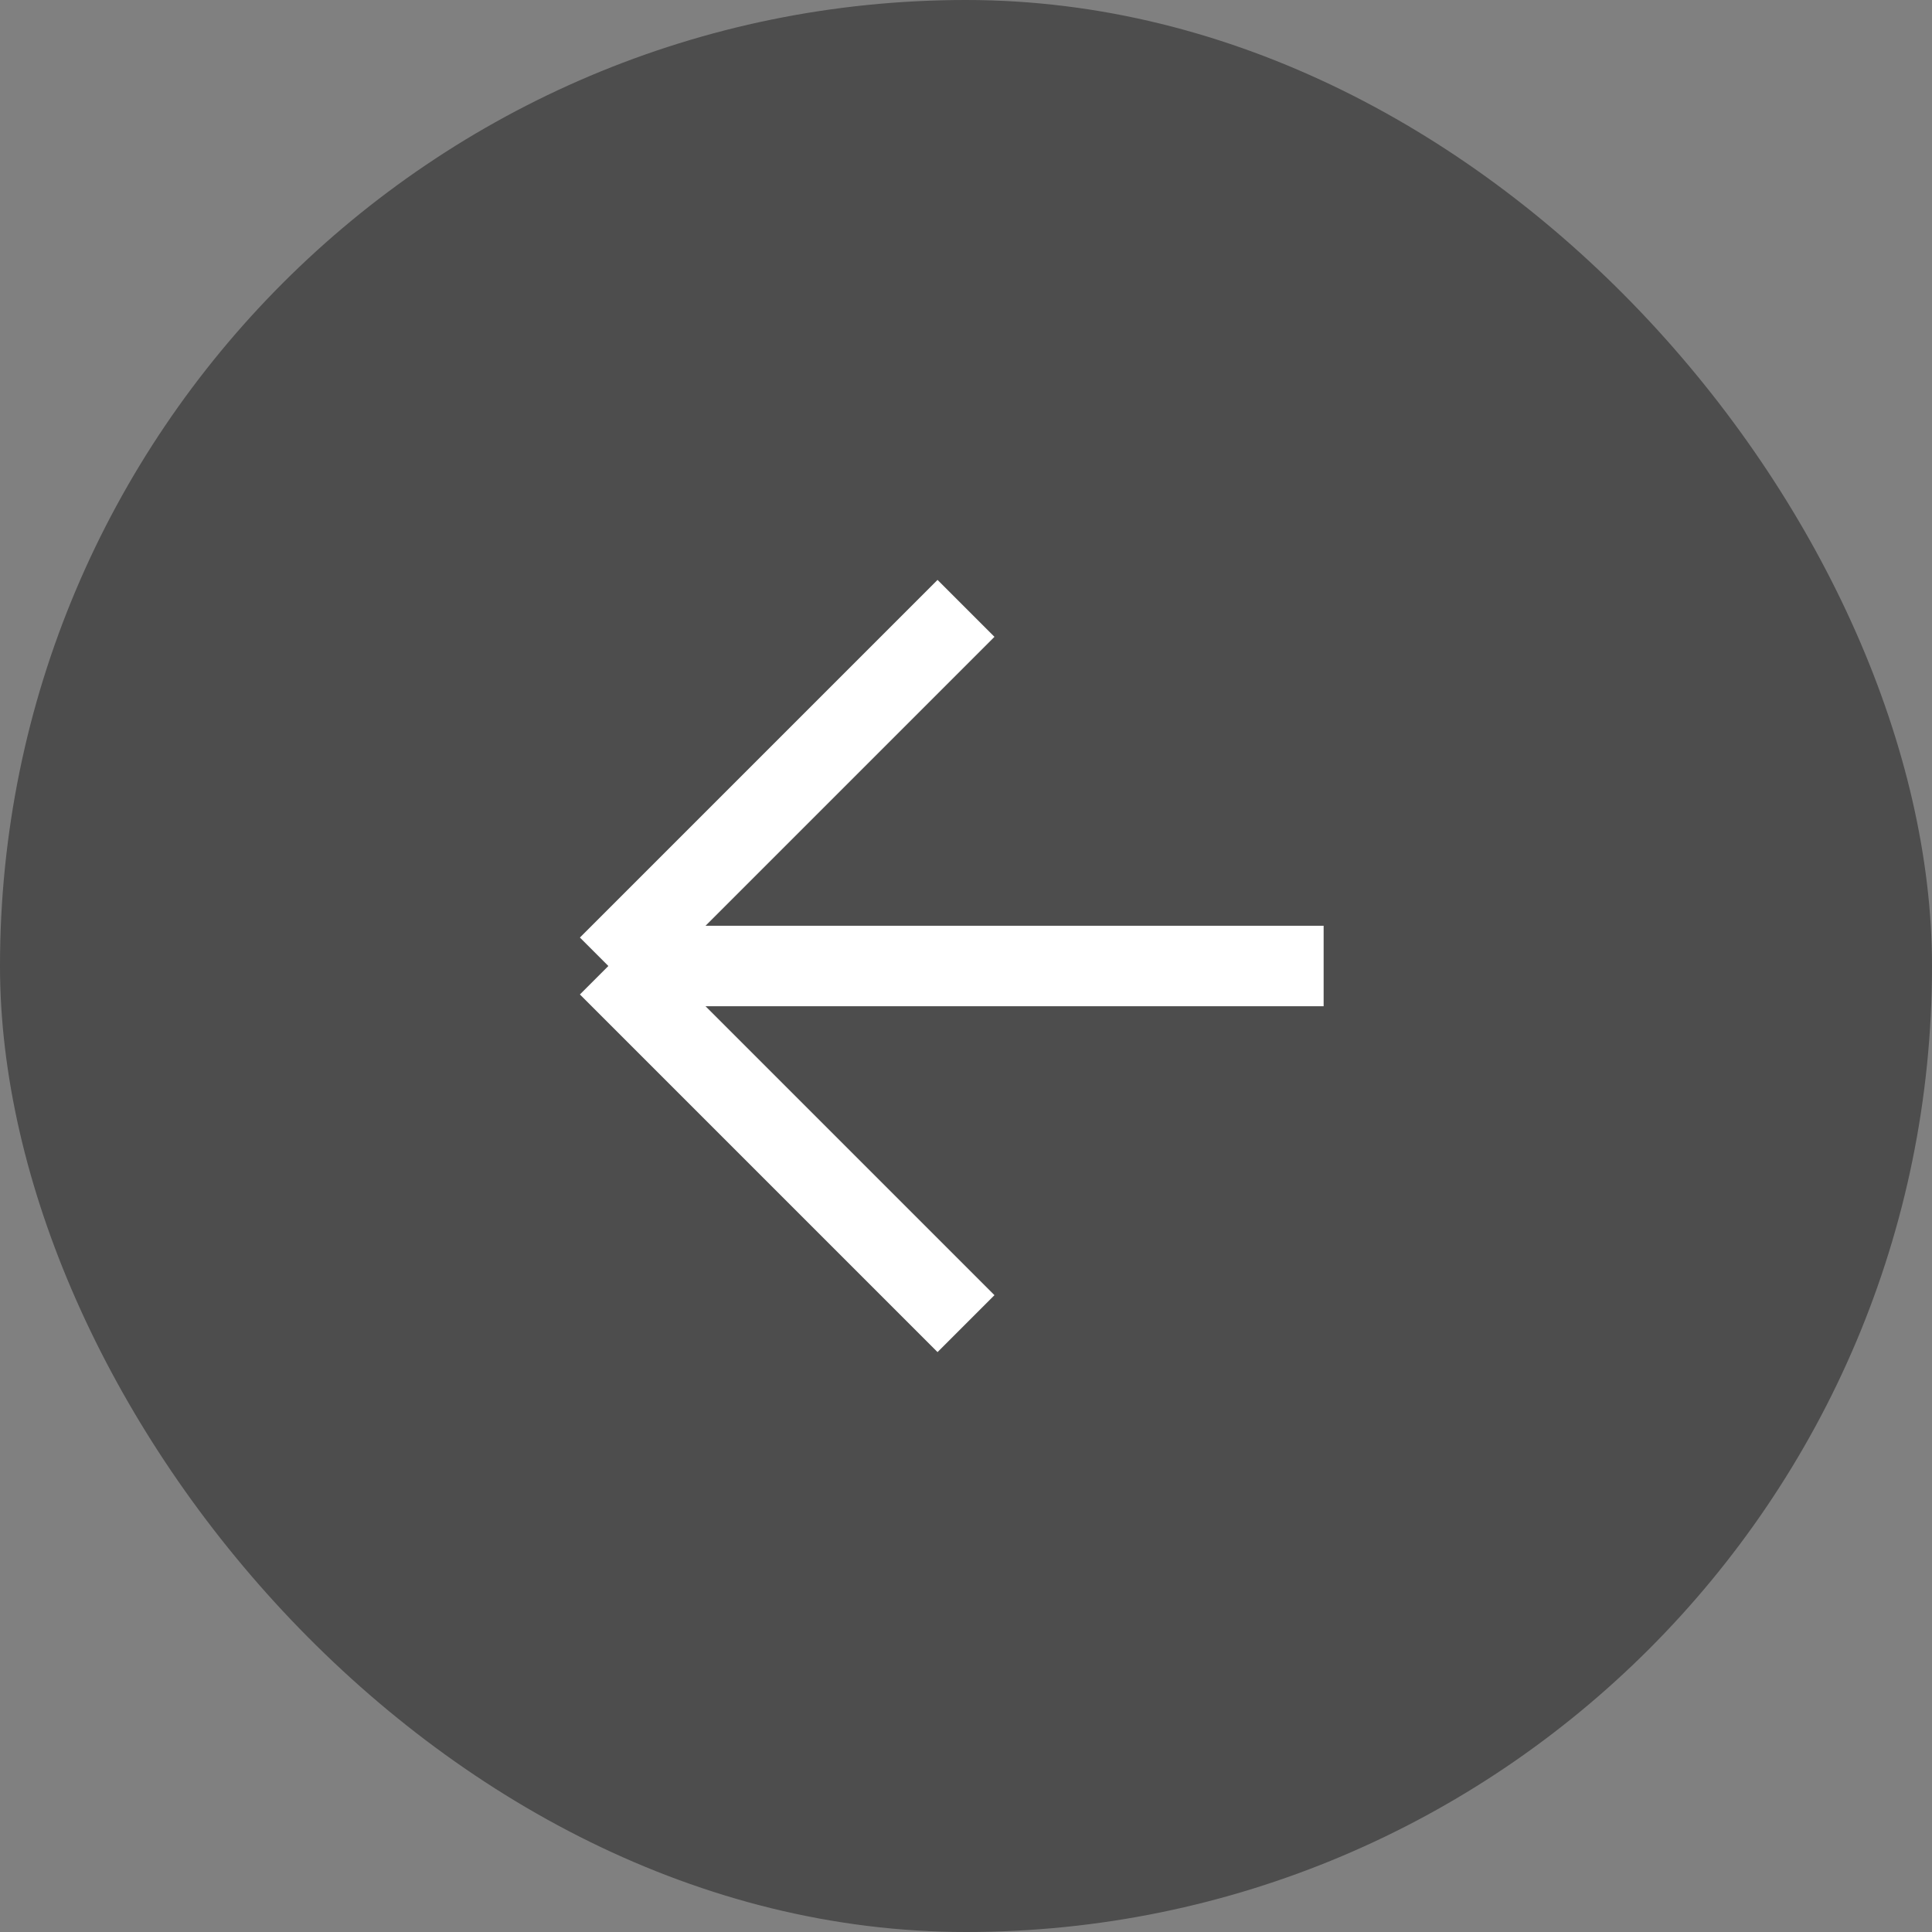 <svg width="36" height="36" viewBox="0 0 36 36" fill="none" xmlns="http://www.w3.org/2000/svg">
<rect x="0" y="0" width="36" height="36" fill="#808080" stroke="none"/>
<rect y="0" width="36" height="36" rx="18" fill="black" fill-opacity="0.4" style="mix-blend-mode:multiply"/>
<path d="M24.664 18H11.336M11.336 18L18 11.336M11.336 18L18 24.664" stroke="white" stroke-width="1.5"/>
</svg>
